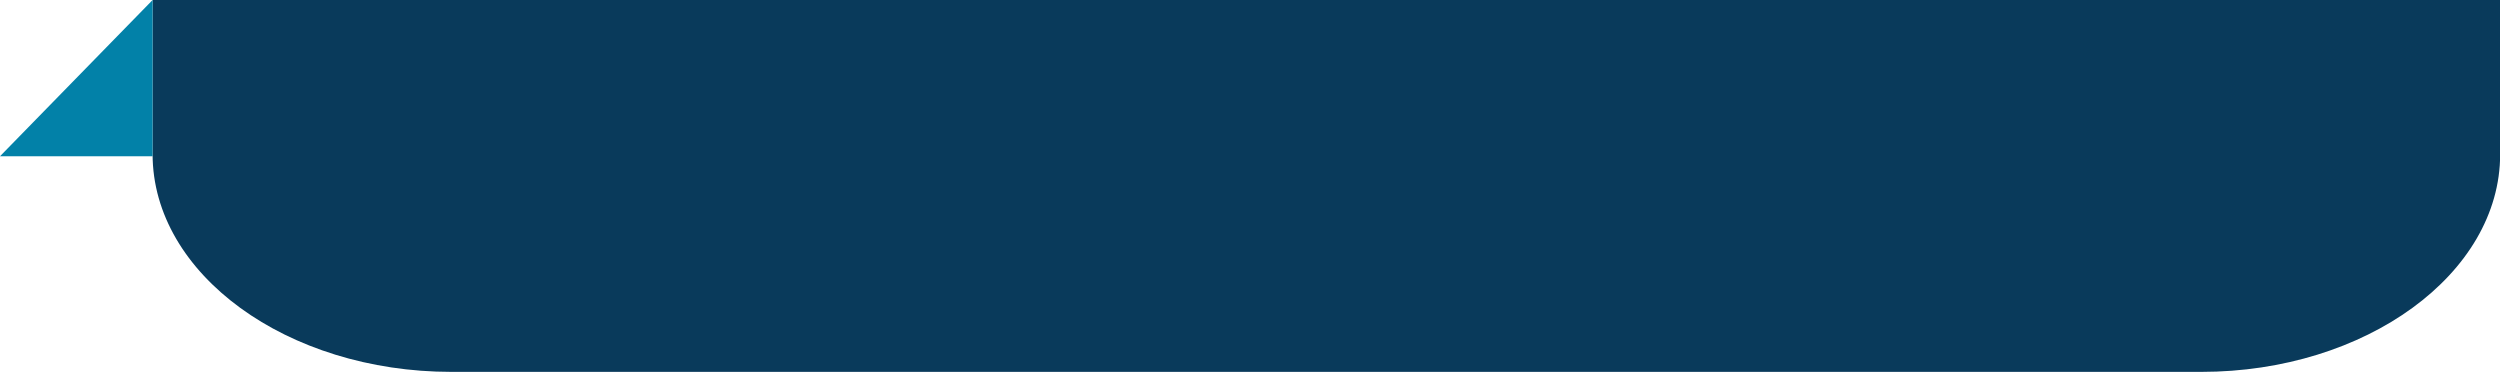 <?xml version="1.0" encoding="UTF-8"?><svg id="Layer_1" xmlns="http://www.w3.org/2000/svg" viewBox="0 0 164.64 24.49"><defs><style>.cls-1{fill:#0281a8;}.cls-2{fill:#093A5B;}</style></defs><path class="cls-2" d="M10.05,0V10.16c0,7.88,8.85,14.33,19.68,14.33h115.24c10.82,0,19.68-6.45,19.68-14.33V0H10.05Z"/><polygon class="cls-1" points="10.05 0 0 10.29 10.05 10.29 10.05 0"/></svg>